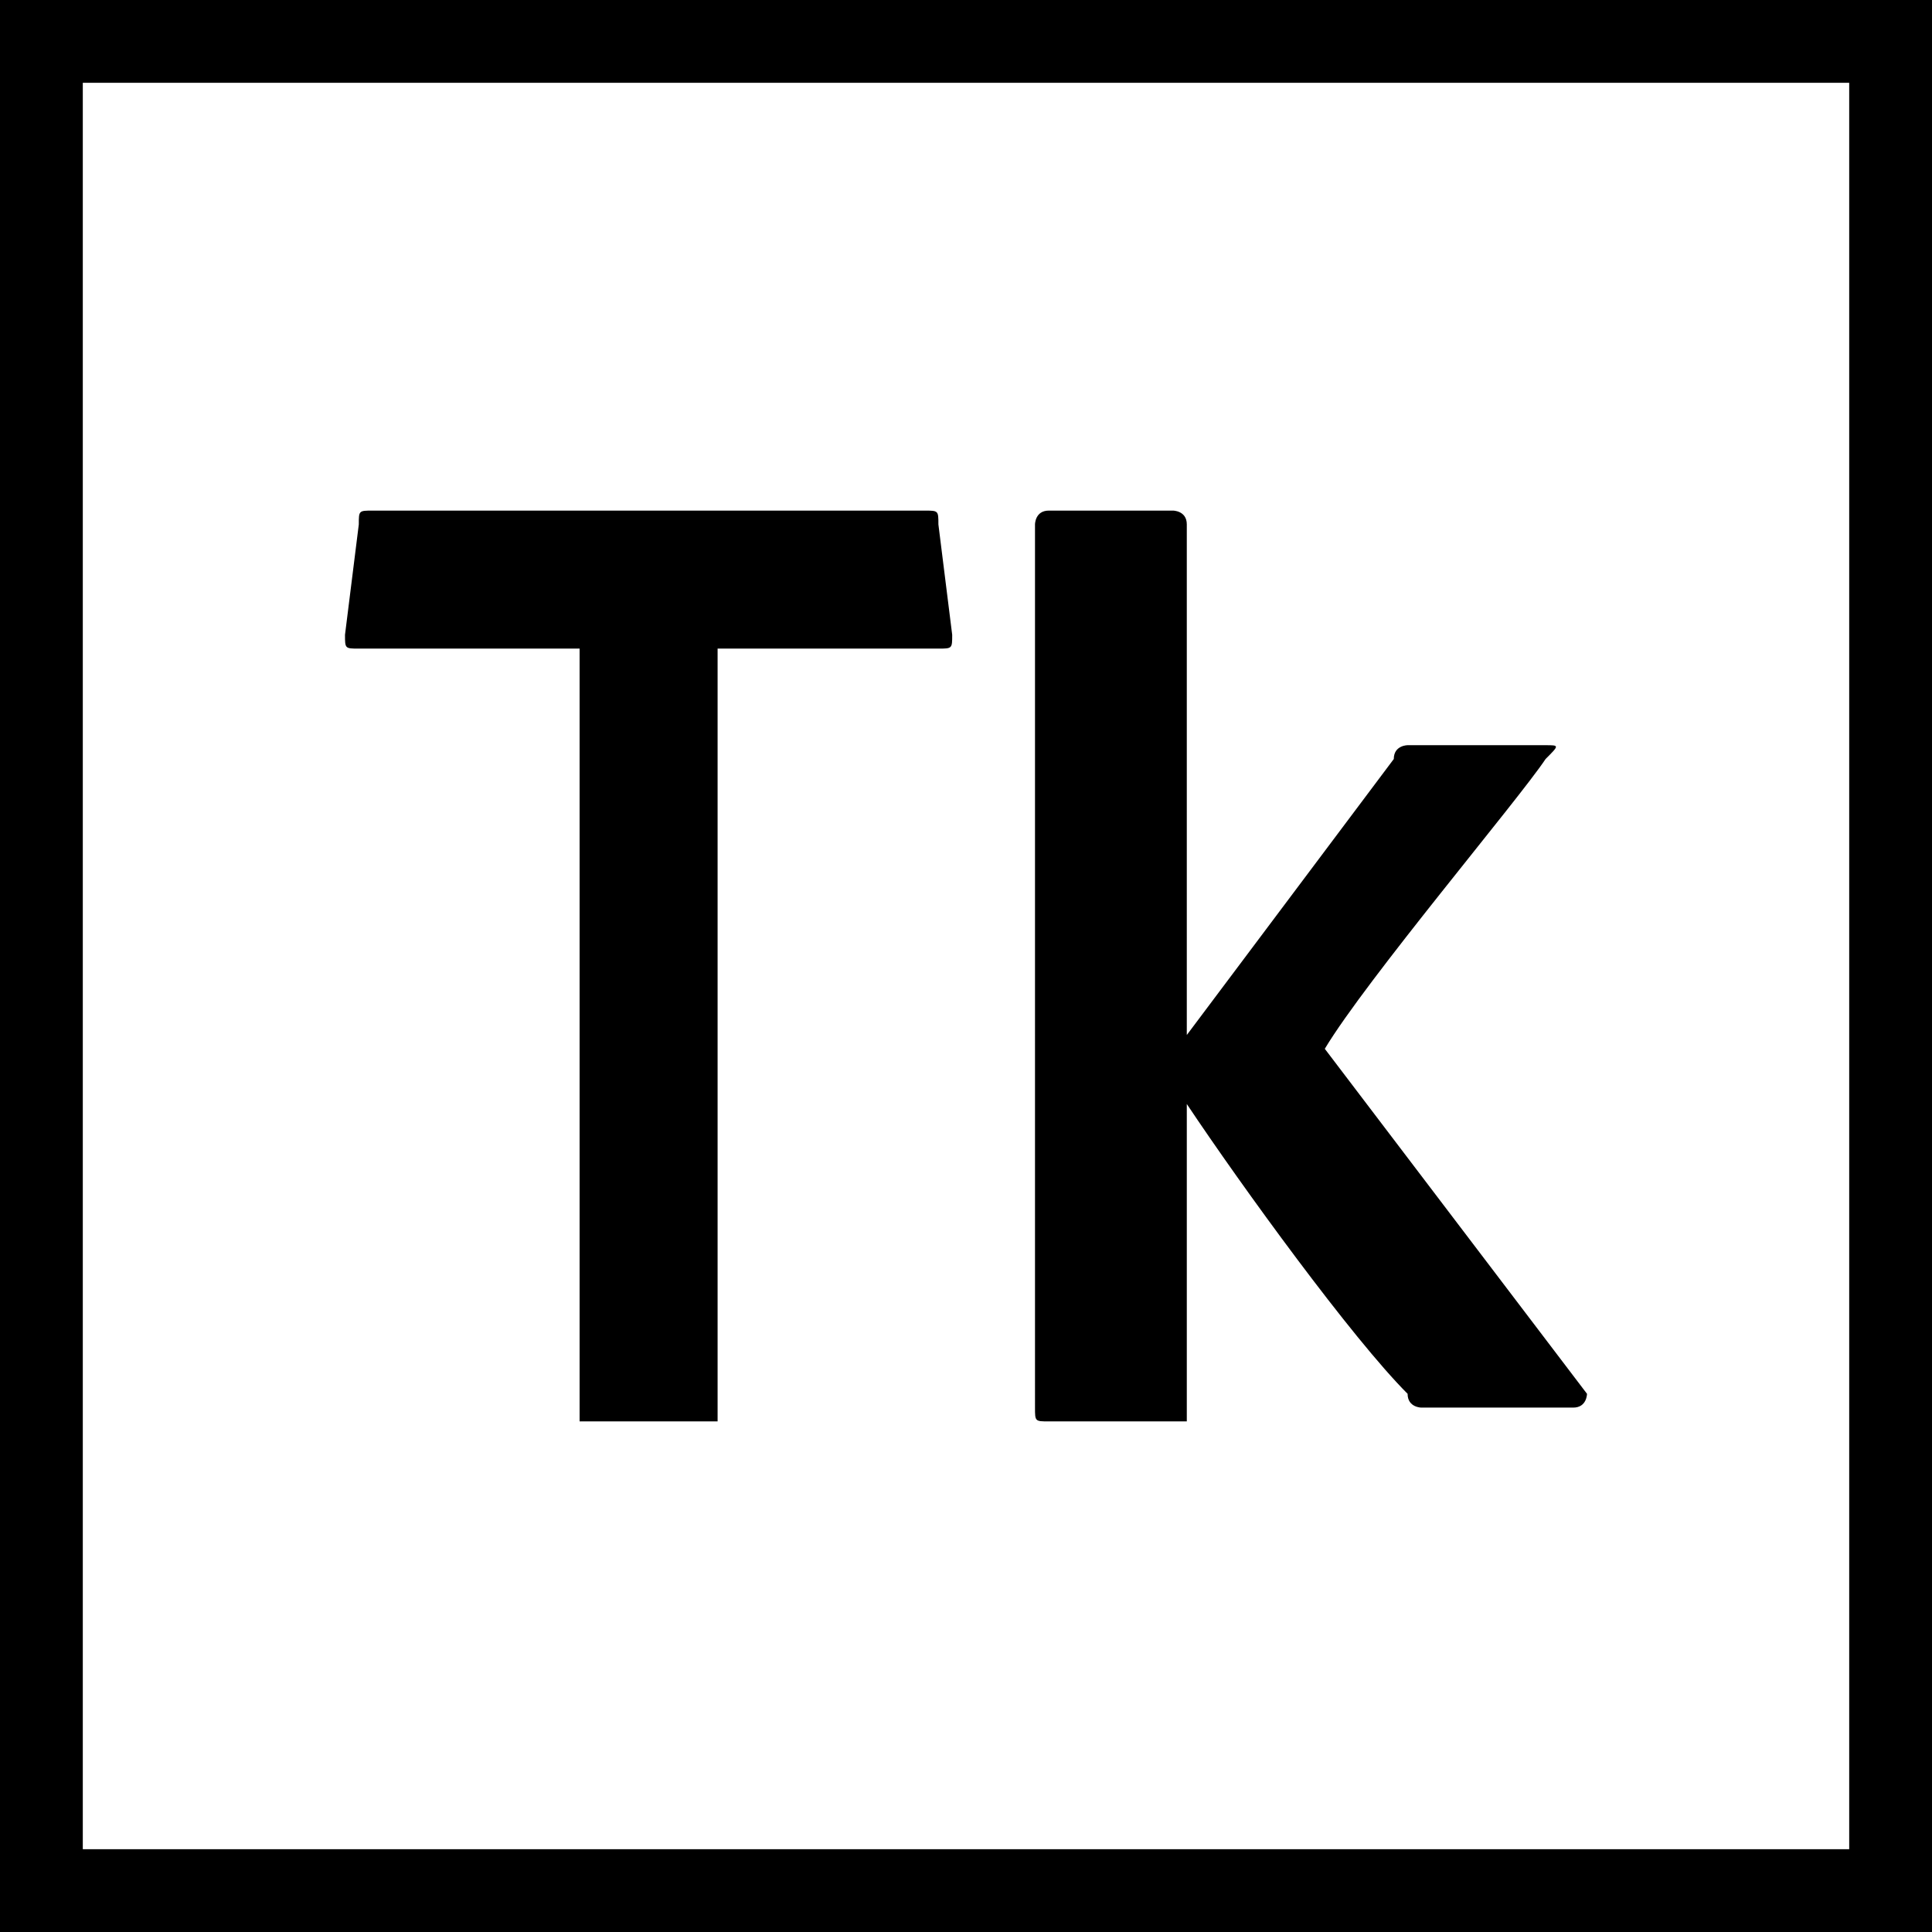 <?xml version="1.0" encoding="utf-8"?>
<svg version="1.1" xmlns="http://www.w3.org/2000/svg" xmlns:xlink="http://www.w3.org/1999/xlink"
	 xml:space="preserve"
	 id="icon-brand-typekit"
	 x="0px" y="0px"
	 width="14" height="14"
	 viewBox="0 0 14 14">
	<path d="M0,0v14h14V0H0L0,0z M0.6,0.6h12.8v12.8H0.6V0.6z"/>
	<path d="M4.2,4.7H2.6c-0.1,0-0.1,0-0.1-0.1l0.1-0.8c0-0.1,0-0.1,0.1-0.1h4c0.1,0,0.1,0,0.1,0.1l0.1,0.8c0,0.1,0,0.1-0.1,0.1H5.2v5.5
		c0,0,0,0.1,0,0.1c0,0,0,0,0,0H4.3c0,0-0.1,0-0.1,0c0,0,0,0,0,0V4.7L4.2,4.7z M8.6,7.5l1.5-2c0-0.1,0.1-0.1,0.1-0.1h1
		c0.1,0,0.1,0,0,0.1C11,5.8,9.9,7.1,9.6,7.6c0,0,0,0,0,0c0,0,0,0,0,0l1.9,2.5c0,0,0,0.1-0.1,0.1h-1.1c0,0-0.1,0-0.1-0.1
		C9.8,9.7,9,8.6,8.6,8v2.2c0,0,0,0.1,0,0.1c0,0,0,0,0,0H7.6c-0.1,0-0.1,0-0.1-0.1V3.8c0,0,0-0.1,0.1-0.1h0.9c0,0,0.1,0,0.1,0.1
		c0,0,0,0,0,0V7.5L8.6,7.5L8.6,7.5z"/>
</svg>
